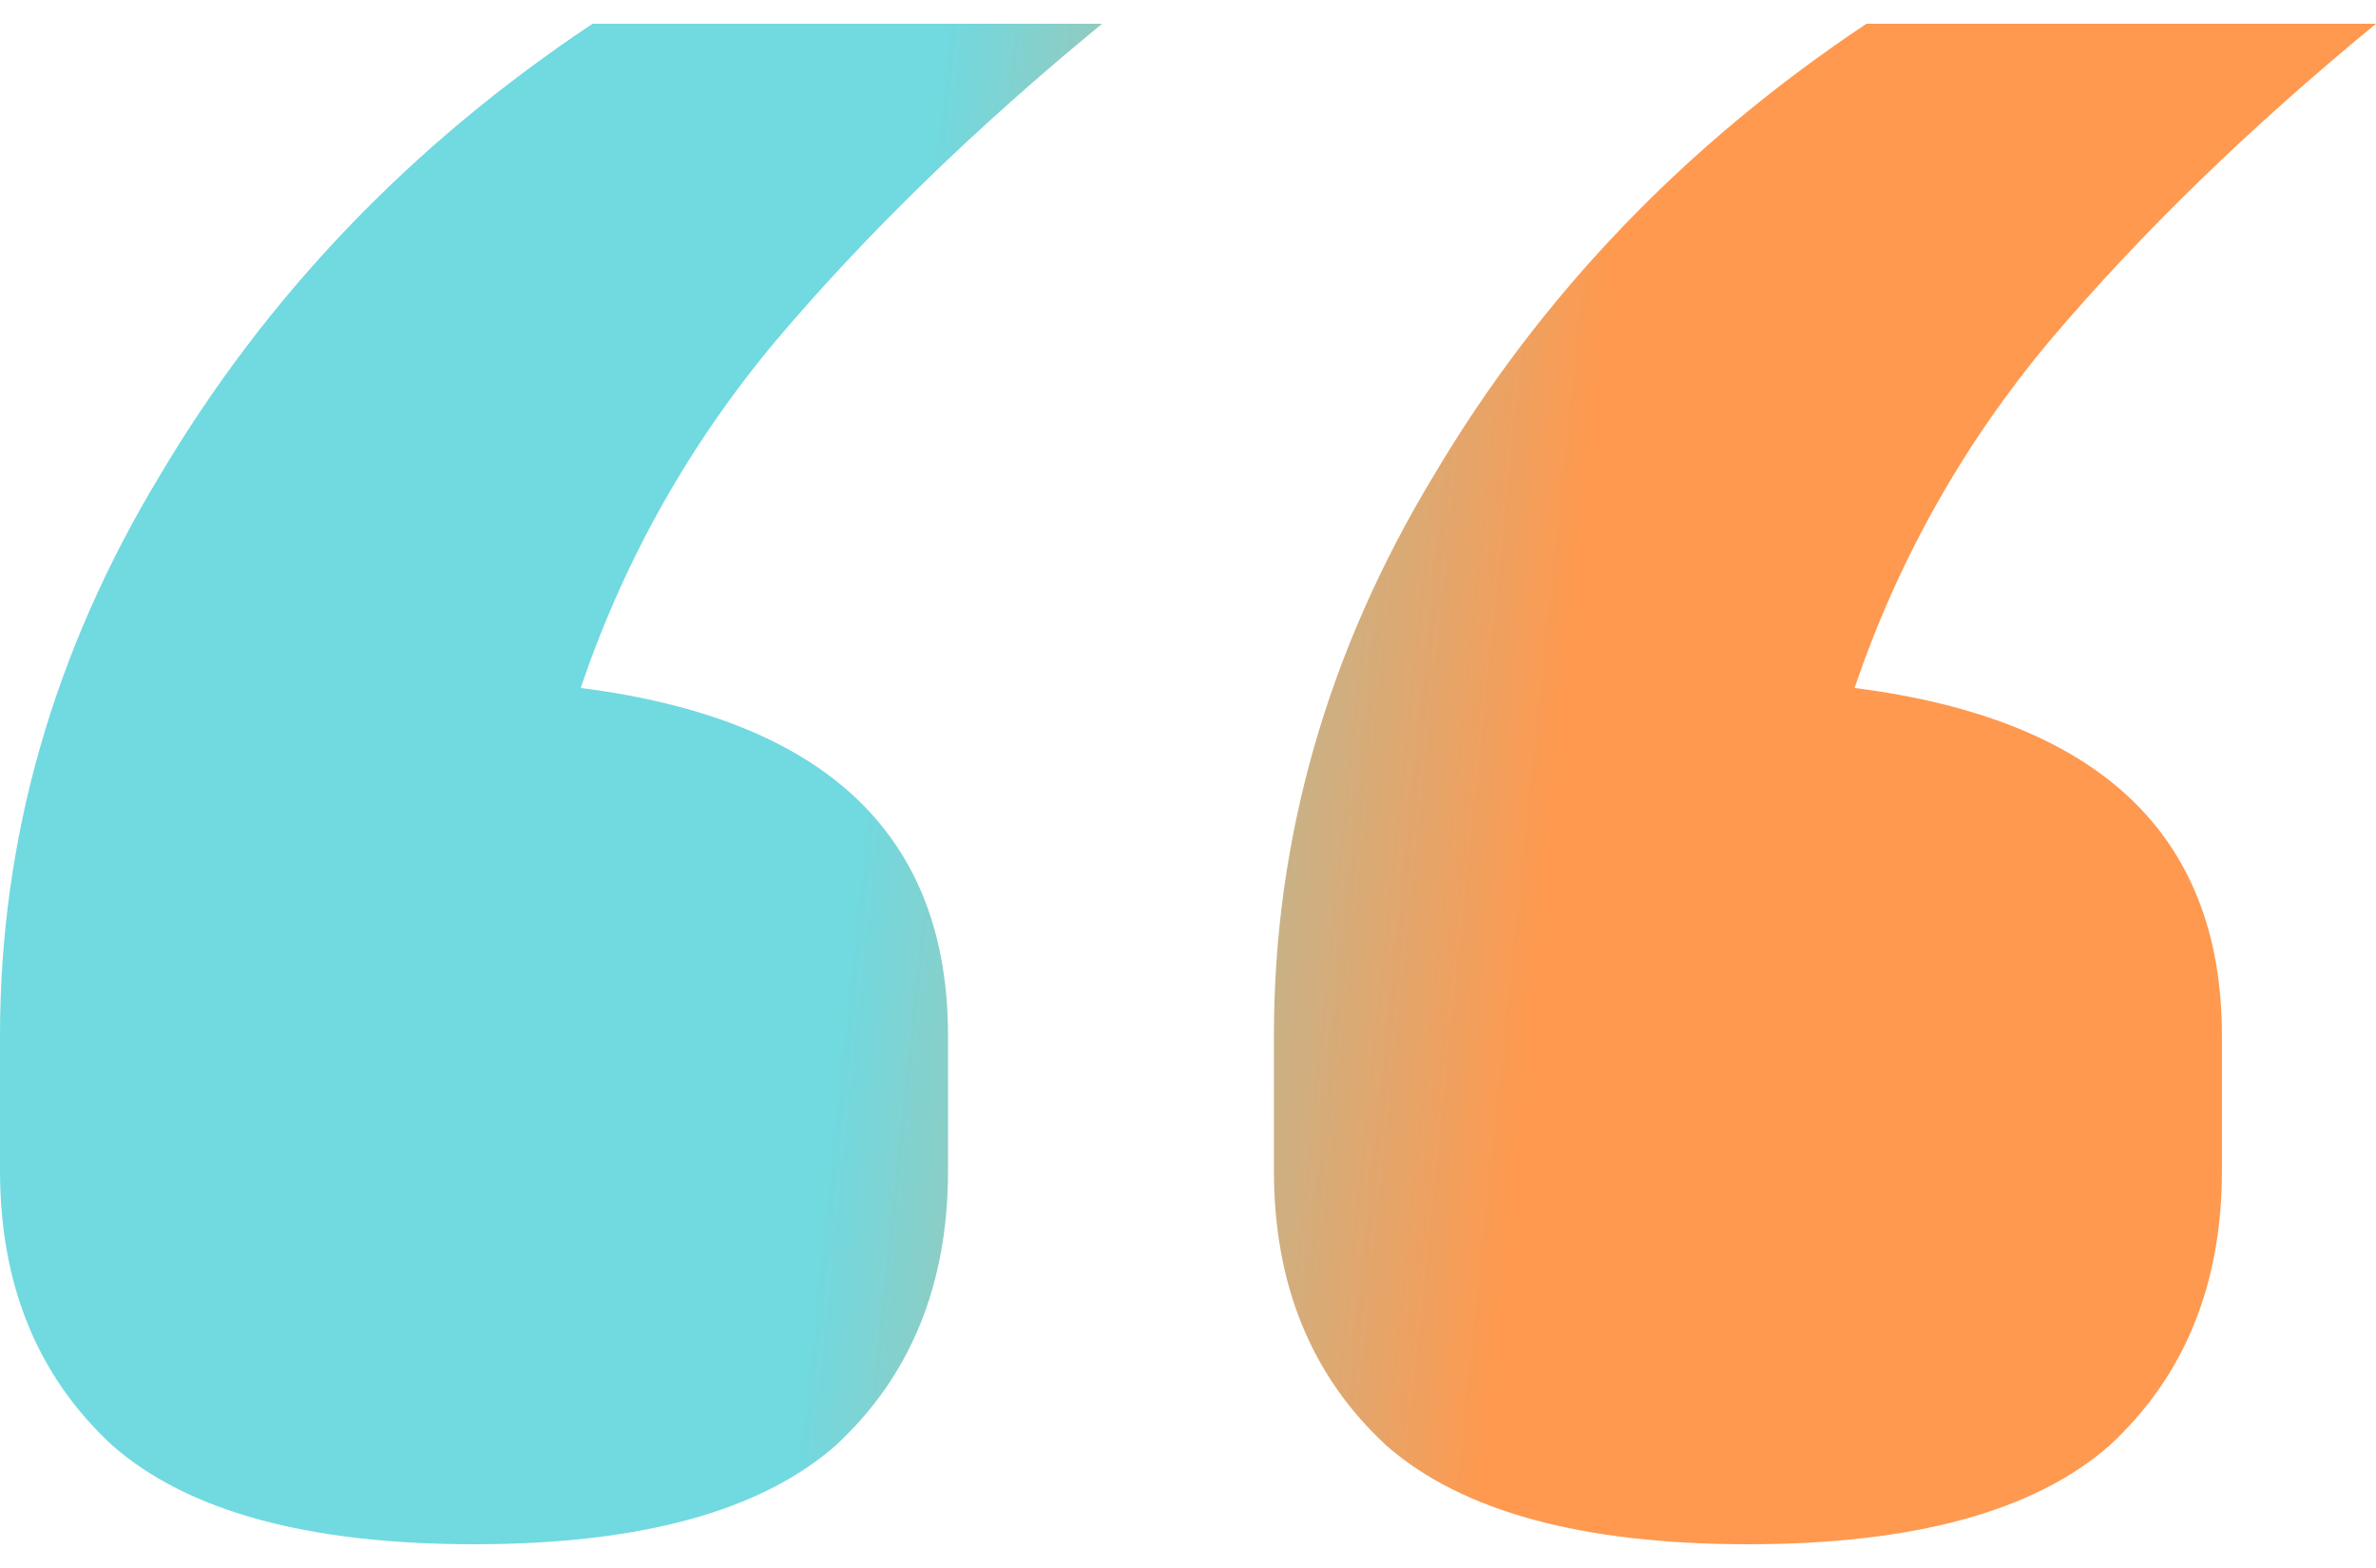 <svg width="50" height="33" viewBox="0 0 50 33" fill="none" xmlns="http://www.w3.org/2000/svg">
<path d="M9.975 32.5C6.484 32.5 3.948 31.808 2.369 30.425C0.79 28.969 0 27.039 0 24.637V21.797C0 17.647 1.122 13.715 3.367 10.002C5.611 6.216 8.645 3.048 12.469 0.5H23.192C20.532 2.684 18.246 4.905 16.334 7.162C14.505 9.346 13.134 11.786 12.22 14.479C17.373 15.135 19.95 17.574 19.95 21.797V24.637C19.95 27.039 19.16 28.969 17.581 30.425C16.002 31.808 13.466 32.5 9.975 32.5ZM36.783 32.5C33.292 32.5 30.756 31.808 29.177 30.425C27.598 28.969 26.808 27.039 26.808 24.637V21.797C26.808 17.647 27.93 13.715 30.175 10.002C32.419 6.216 35.453 3.048 39.277 0.5H50C47.34 2.684 45.054 4.905 43.142 7.162C41.313 9.346 39.942 11.786 39.027 14.479C44.181 15.135 46.758 17.574 46.758 21.797V24.637C46.758 27.039 45.968 28.969 44.389 30.425C42.81 31.808 40.274 32.5 36.783 32.5Z" fill="url(#paint0_linear_3229_10521)"/>
<defs>
<linearGradient id="paint0_linear_3229_10521" x1="17.424" y1="24.119" x2="31.82" y2="25.626" gradientUnits="userSpaceOnUse">
<stop stop-color="#71D9E0"/>
<stop offset="1" stop-color="#FF994F"/>
</linearGradient>
</defs>
</svg>

